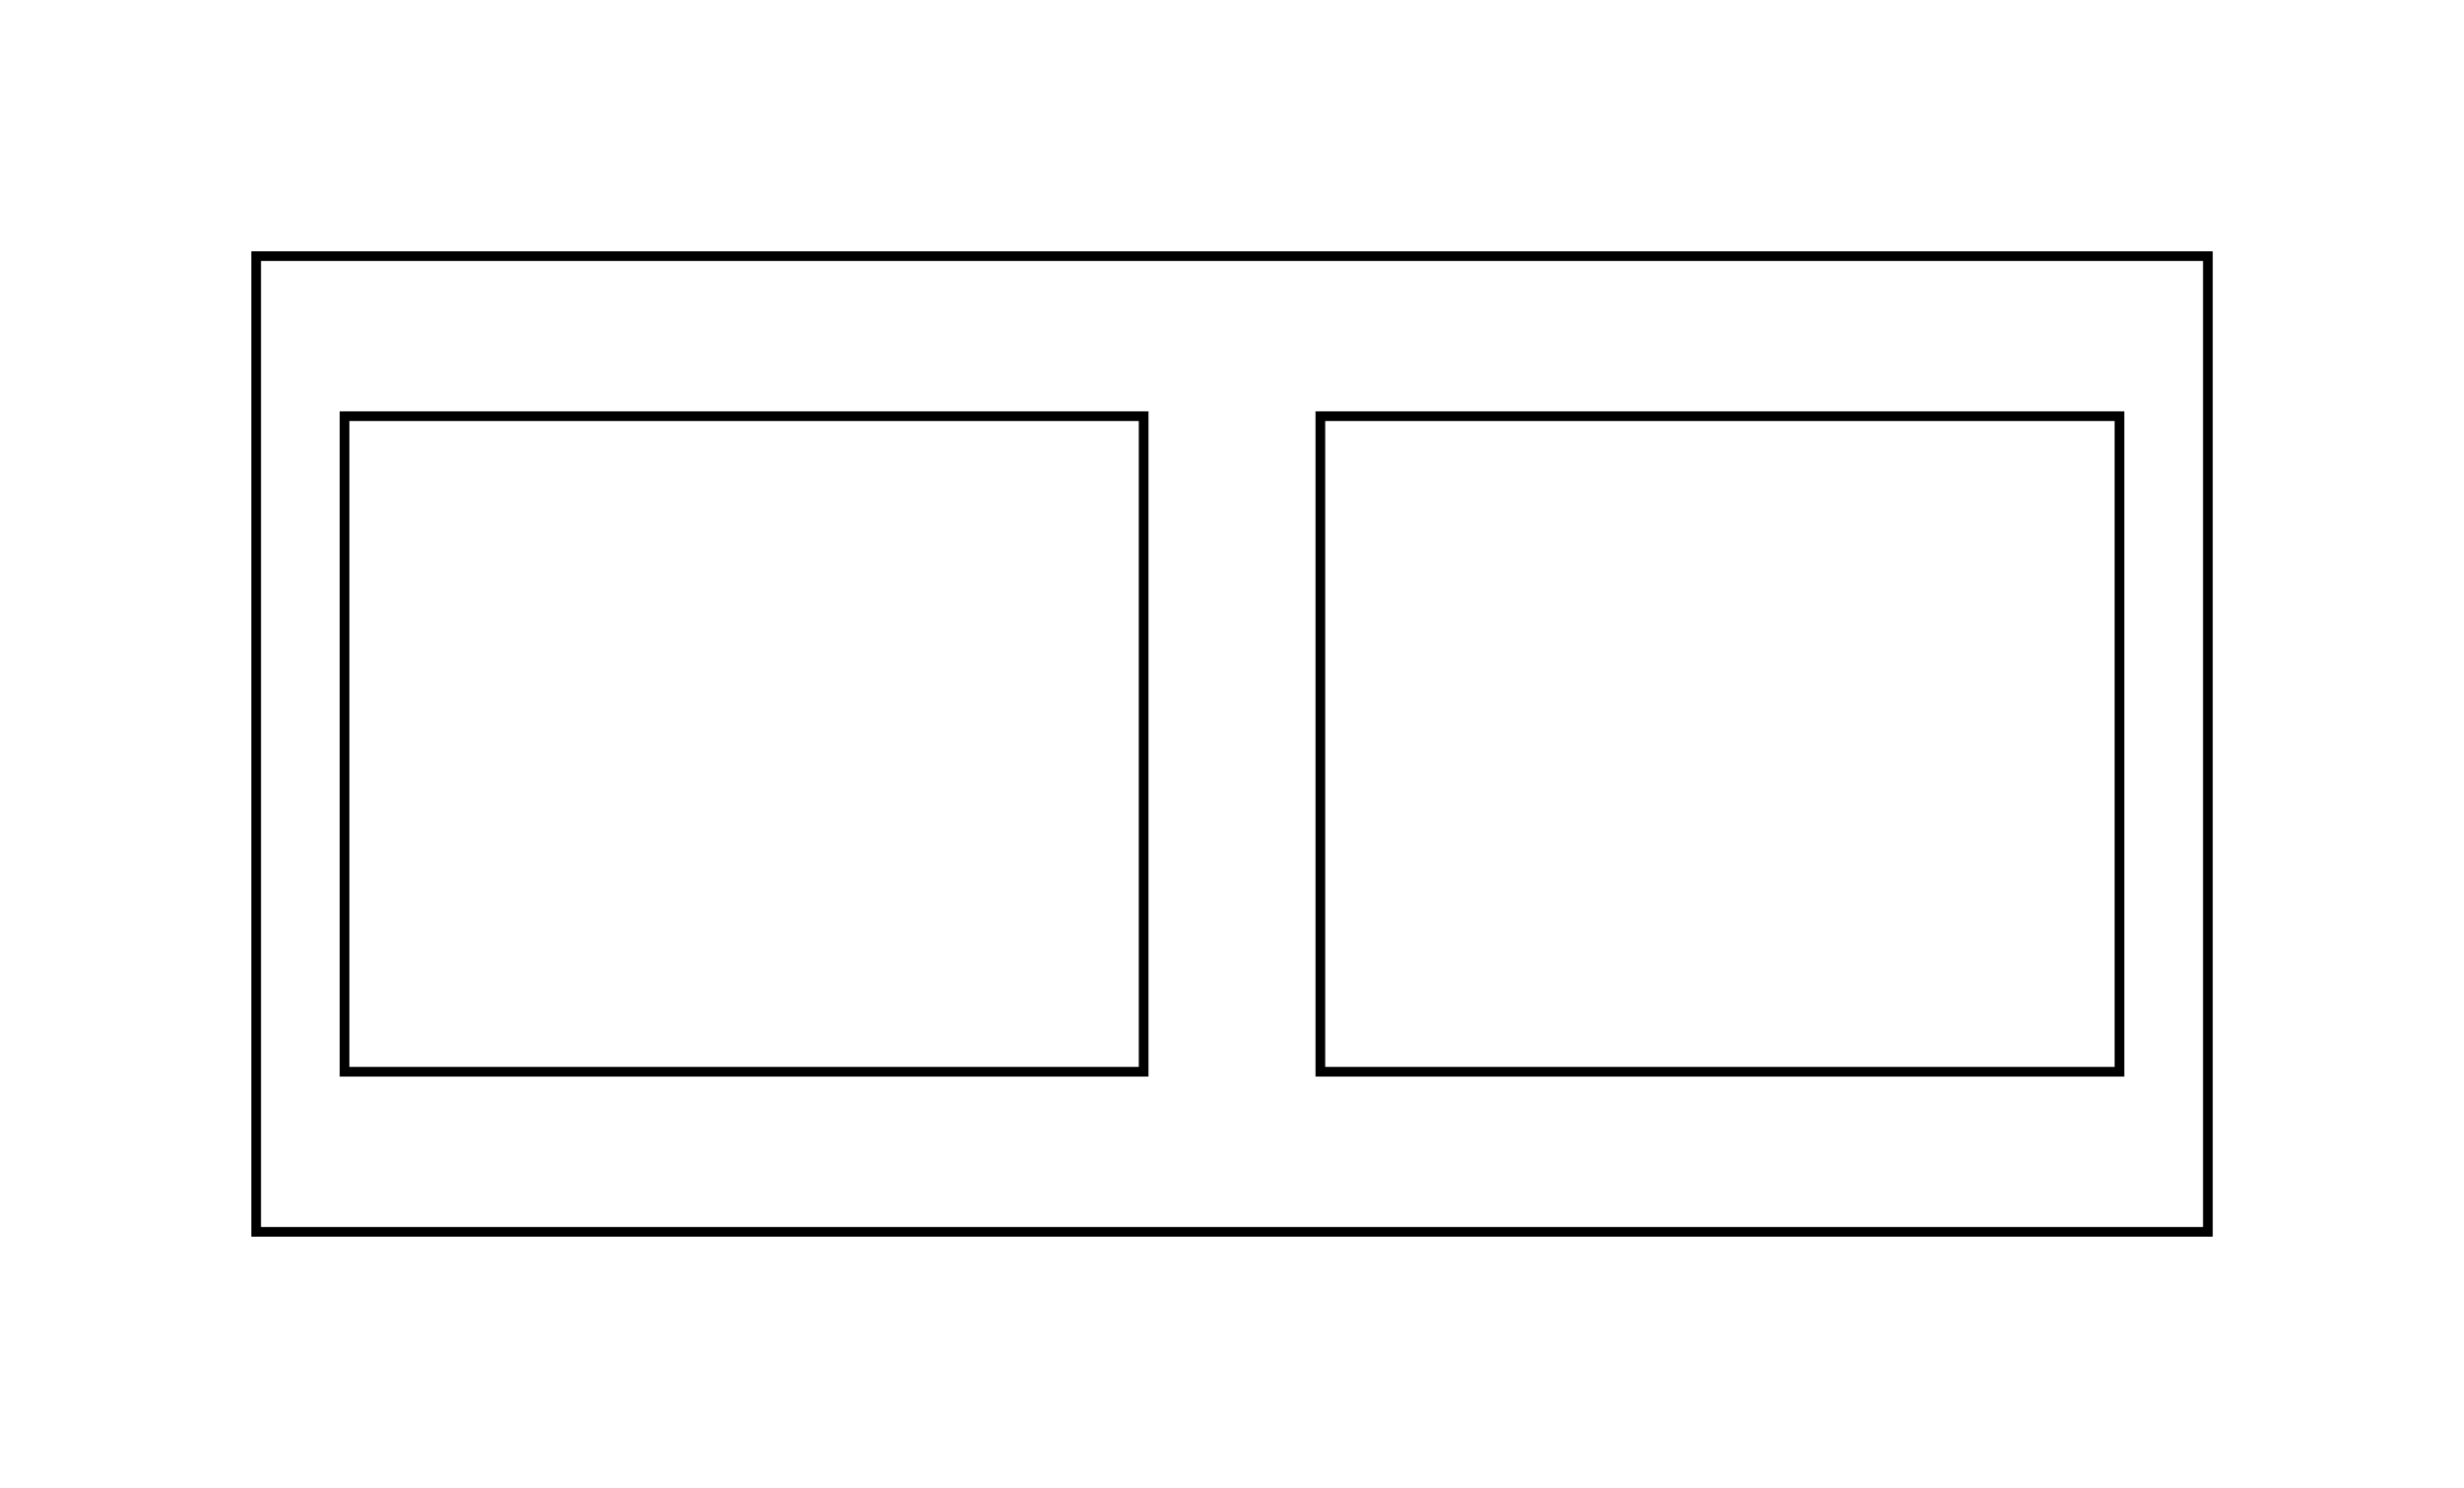 <?xml version="1.0"?>
<!-- Generated by SVGo -->
<svg width="48.102mm" height="29.052mm"
     viewBox="0.000 0.000 48.102 29.052"
     xmlns="http://www.w3.org/2000/svg" 
     xmlns:xlink="http://www.w3.org/1999/xlink">
<polygon points="43.102,24.052 5.001,24.052 5.001,5.001 43.102,5.001" style="fill:none;stroke-width:0.05mm;stroke:black"/>
<polygon points="6.726,8.126 6.726,20.926 22.326,20.926 22.326,8.126" style="fill:none;stroke-width:0.05mm;stroke:black"/>
<polygon points="25.776,8.126 25.776,20.926 41.376,20.926 41.376,8.126" style="fill:none;stroke-width:0.05mm;stroke:black"/>
</svg>
